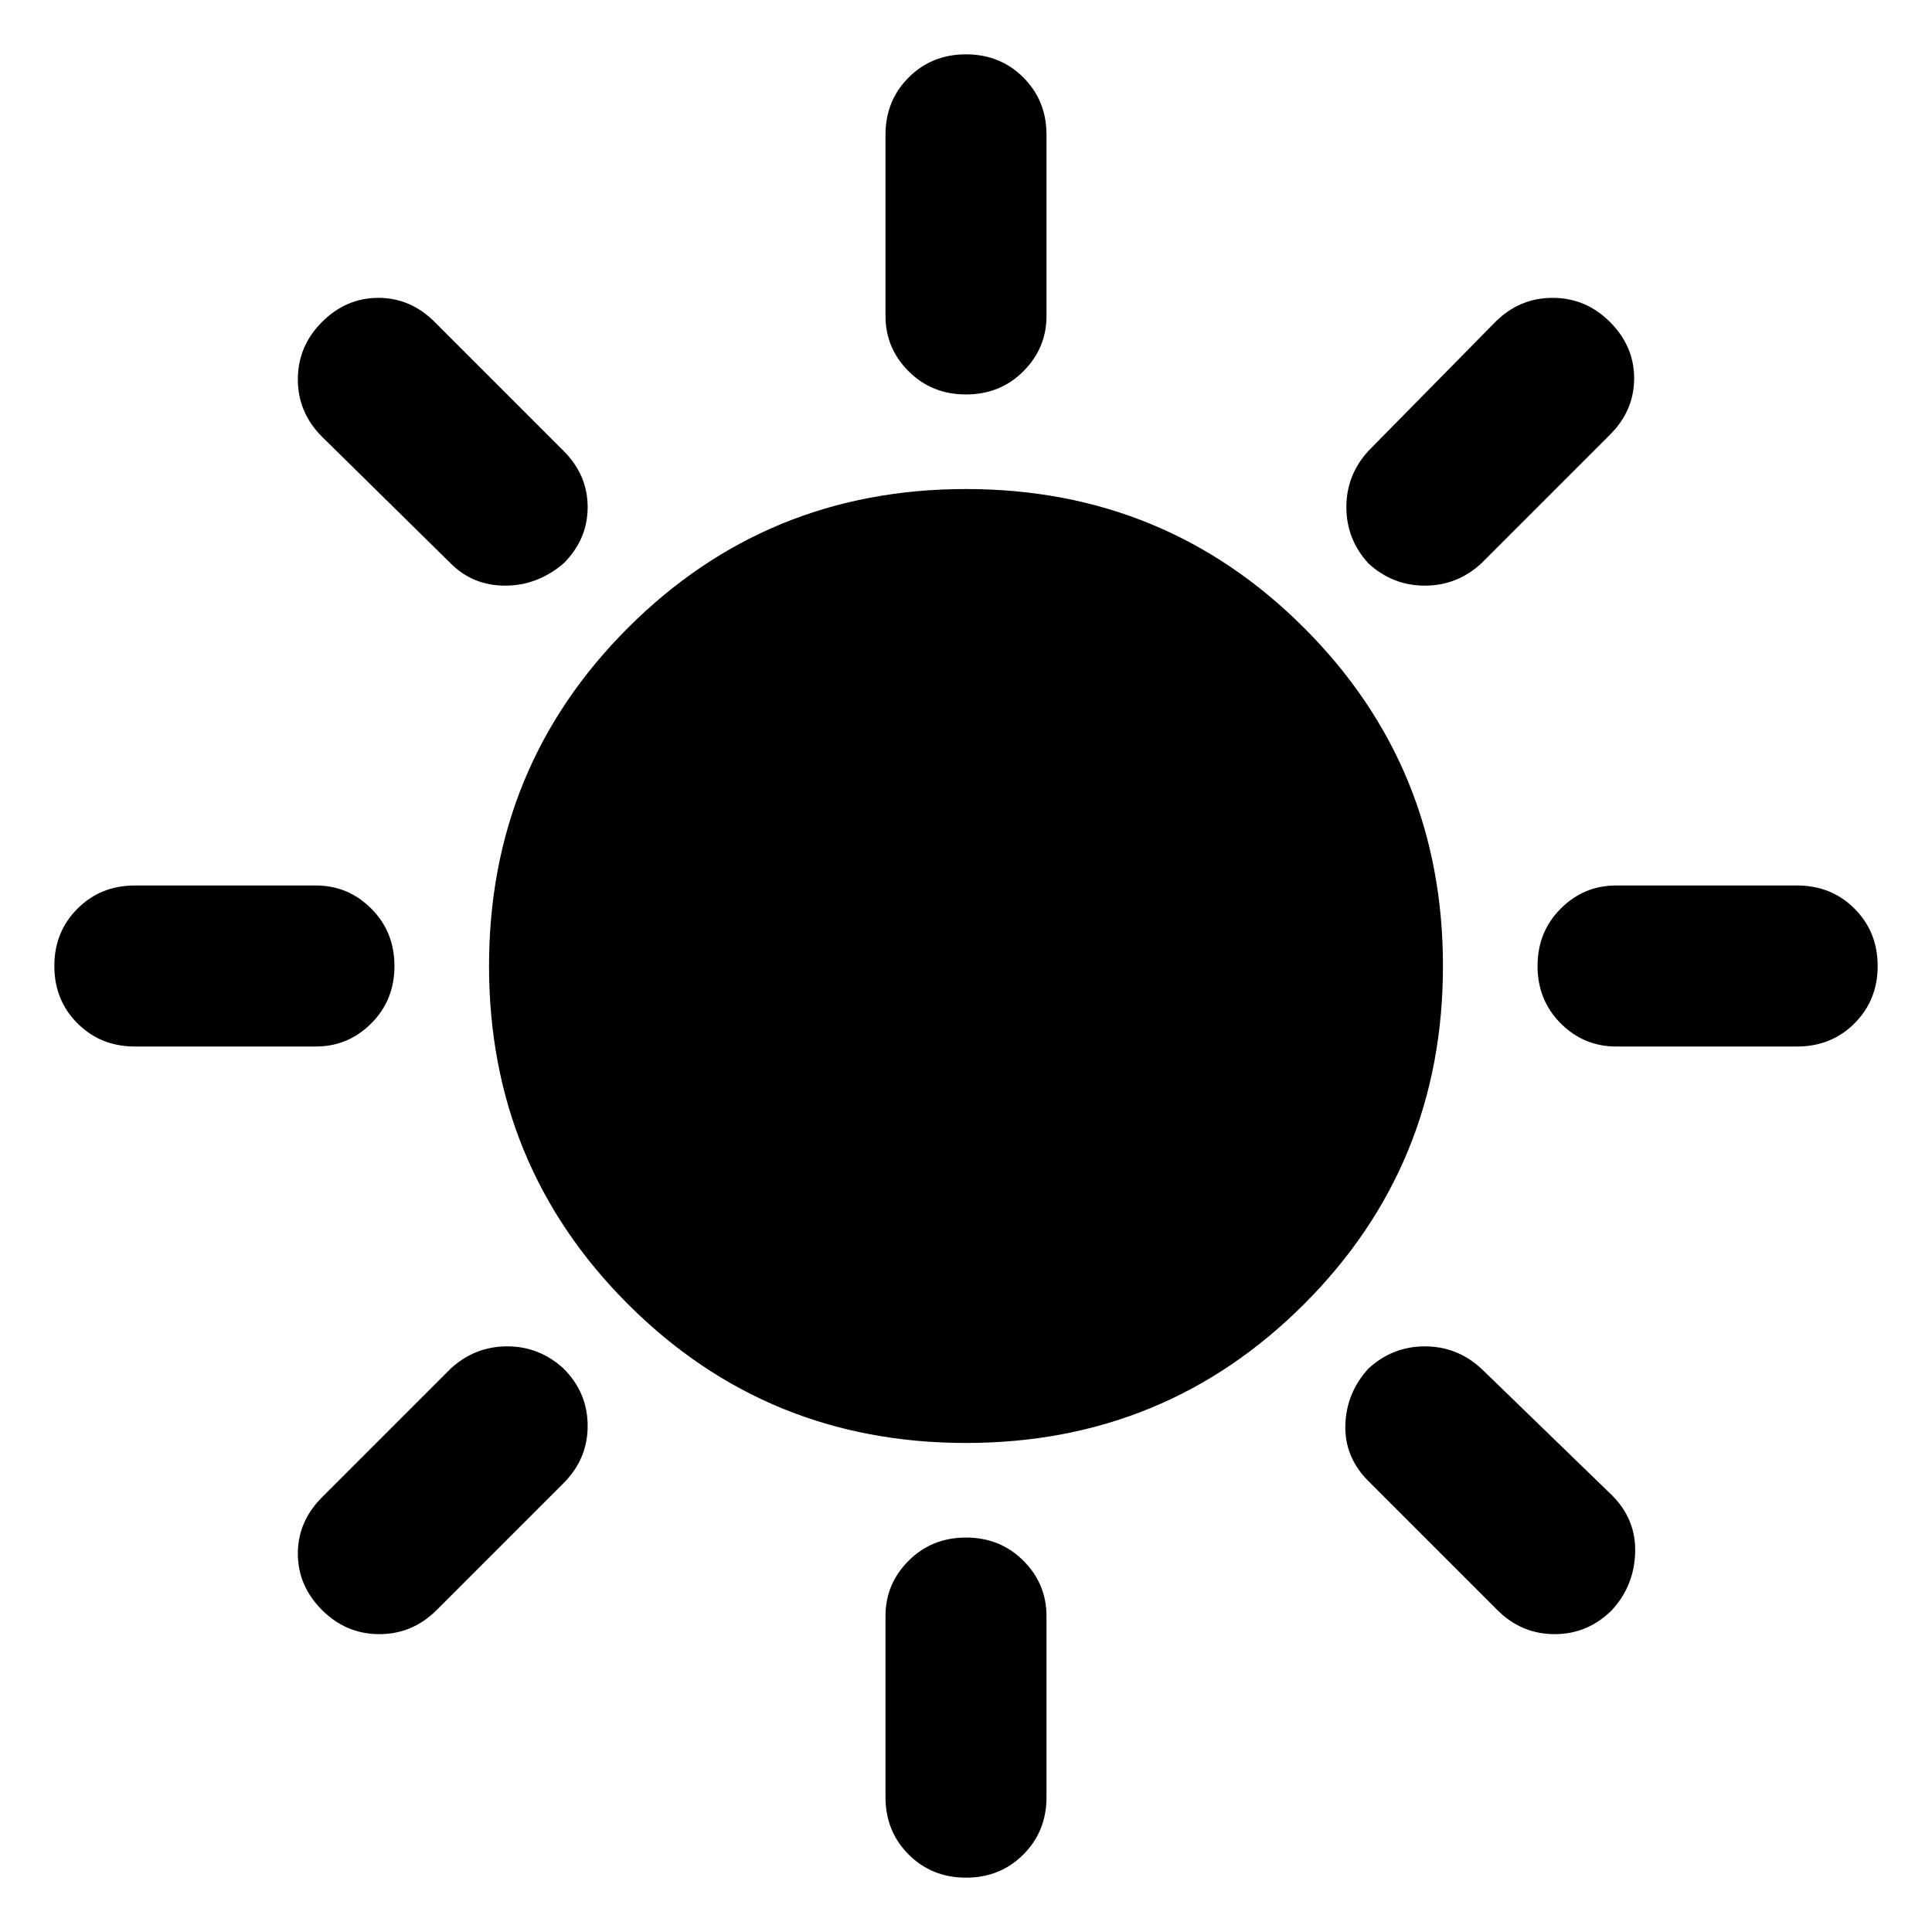 <svg xmlns="http://www.w3.org/2000/svg" width="48" height="48" viewBox="0 0 48 48"><path d="M24 9.8q-.85 0-1.425-.575Q22 8.65 22 7.85v-4.5q0-.85.575-1.425Q23.15 1.35 24 1.35q.85 0 1.425.575Q26 2.5 26 3.35v4.5q0 .8-.575 1.375T24 9.8ZM34 14q-.55-.6-.55-1.4 0-.8.55-1.4L37.15 8q.6-.6 1.425-.6.825 0 1.425.6.6.6.6 1.4 0 .8-.6 1.4L36.8 14q-.6.55-1.4.55-.8 0-1.4-.55Zm6.15 12q-.8 0-1.375-.575T38.2 24q0-.85.575-1.425Q39.35 22 40.15 22h4.5q.85 0 1.425.575.575.575.575 1.425 0 .85-.575 1.425Q45.5 26 44.65 26ZM24 46.65q-.85 0-1.425-.575Q22 45.5 22 44.65v-4.5q0-.8.575-1.375T24 38.2q.85 0 1.425.575.575.575.575 1.375v4.5q0 .85-.575 1.425-.575.575-1.425.575ZM11.2 14 8 10.85q-.6-.6-.6-1.425Q7.4 8.6 8 8q.6-.6 1.4-.6.8 0 1.4.6l3.2 3.2q.6.6.6 1.4 0 .8-.6 1.4-.65.55-1.45.55-.8 0-1.35-.55Zm26 26L34 36.8q-.6-.6-.575-1.4.025-.8.575-1.4.6-.55 1.4-.55.8 0 1.4.55l3.25 3.15q.6.6.575 1.425Q40.6 39.4 40.05 40q-.6.6-1.425.6-.825 0-1.425-.6ZM3.35 26q-.85 0-1.425-.575Q1.35 24.85 1.35 24q0-.85.575-1.425Q2.5 22 3.35 22h4.5q.8 0 1.375.575T9.8 24q0 .85-.575 1.425Q8.65 26 7.85 26ZM8 40q-.6-.6-.6-1.4 0-.8.6-1.4l3.2-3.2q.6-.55 1.4-.55.8 0 1.4.55.6.6.6 1.425 0 .825-.6 1.425L10.85 40q-.6.6-1.425.6Q8.6 40.6 8 40Zm16-4.15q-4.95 0-8.4-3.45T12.15 24q0-4.95 3.45-8.4t8.4-3.45q4.95 0 8.4 3.45t3.45 8.4q0 4.95-3.45 8.4T24 35.85Z"/></svg>